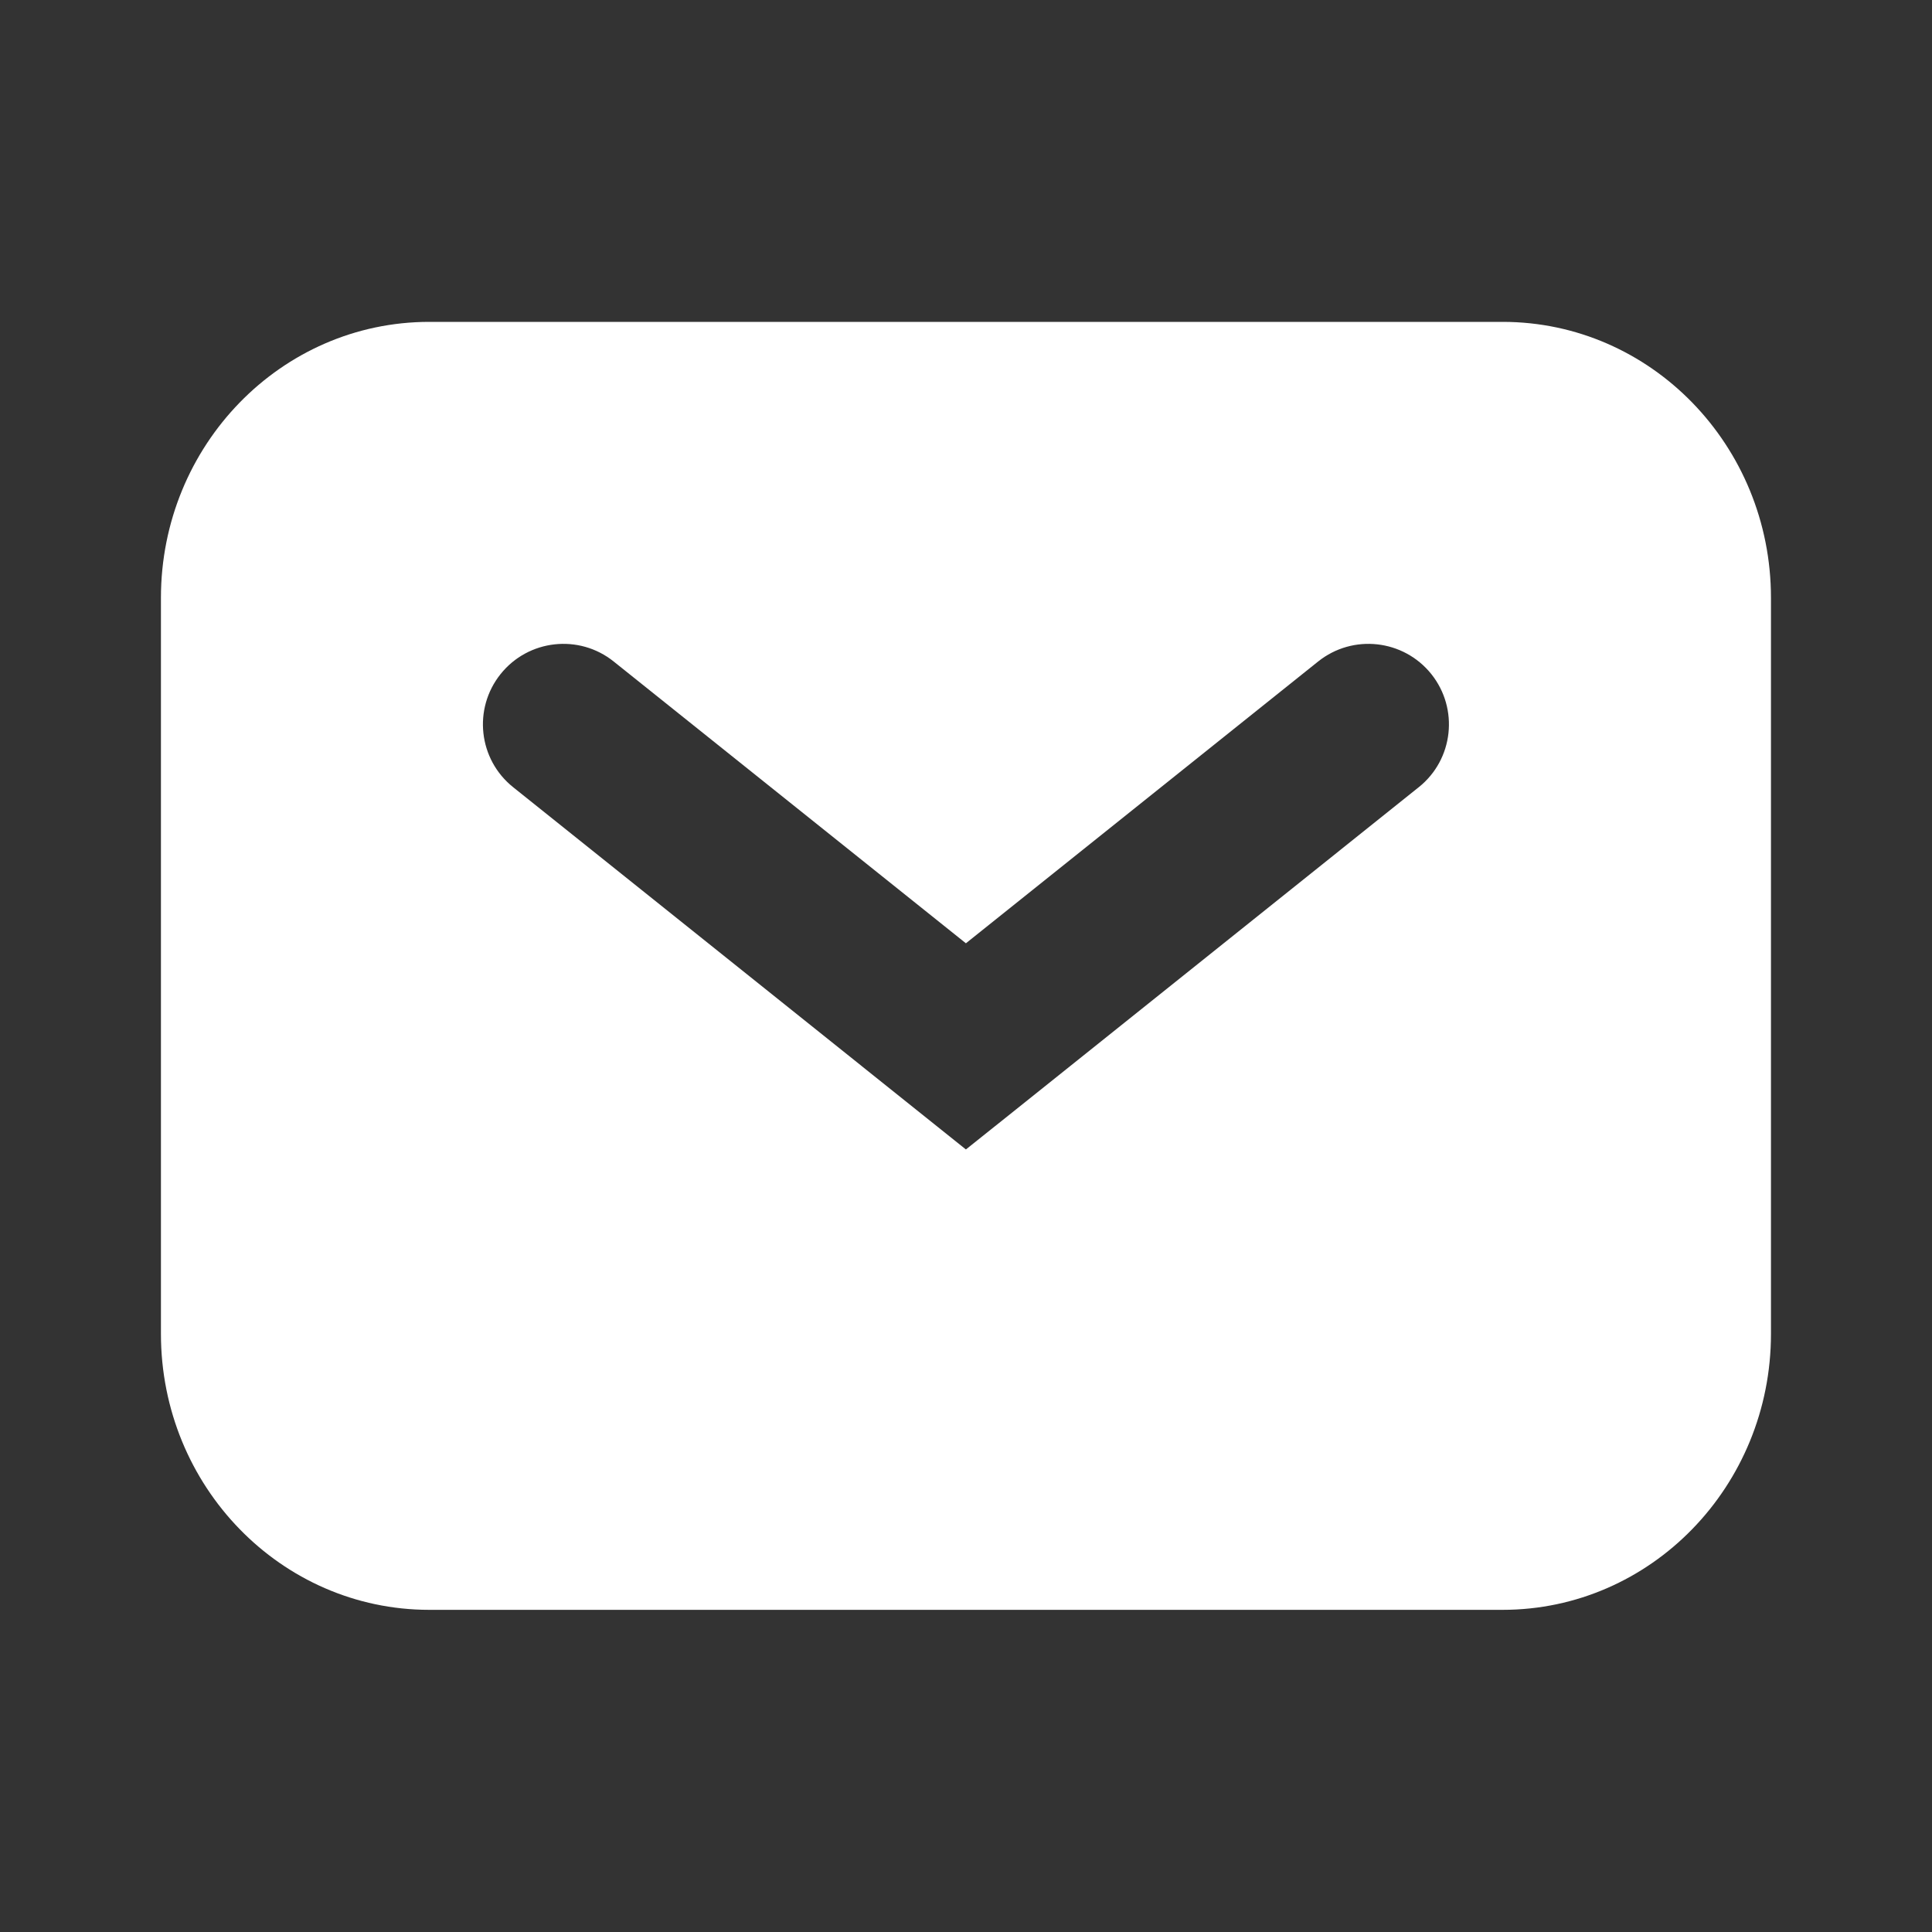 <svg width="20" height="20" viewBox="0 0 20 20" fill="none" xmlns="http://www.w3.org/2000/svg">
<rect x="0" y="0" width="20" height="20" fill="#333333" stroke="none"/>
<path fill-rule="evenodd" clip-rule="evenodd" d="M4.444 3.332C2.91 3.332 1.666 4.611 1.666 6.189V13.808C1.666 15.386 2.91 16.665 4.444 16.665H15.555C17.089 16.665 18.333 15.386 18.333 13.808V6.189C18.333 4.611 17.089 3.332 15.555 3.332H4.444ZM6.353 6.848C5.994 6.56 5.469 6.619 5.182 6.978C4.894 7.338 4.953 7.862 5.312 8.149L9.479 11.483L9.999 11.899L10.52 11.483L14.687 8.149C15.046 7.862 15.104 7.338 14.817 6.978C14.529 6.619 14.005 6.56 13.645 6.848L9.999 9.765L6.353 6.848Z" fill="white"/>
</svg>

